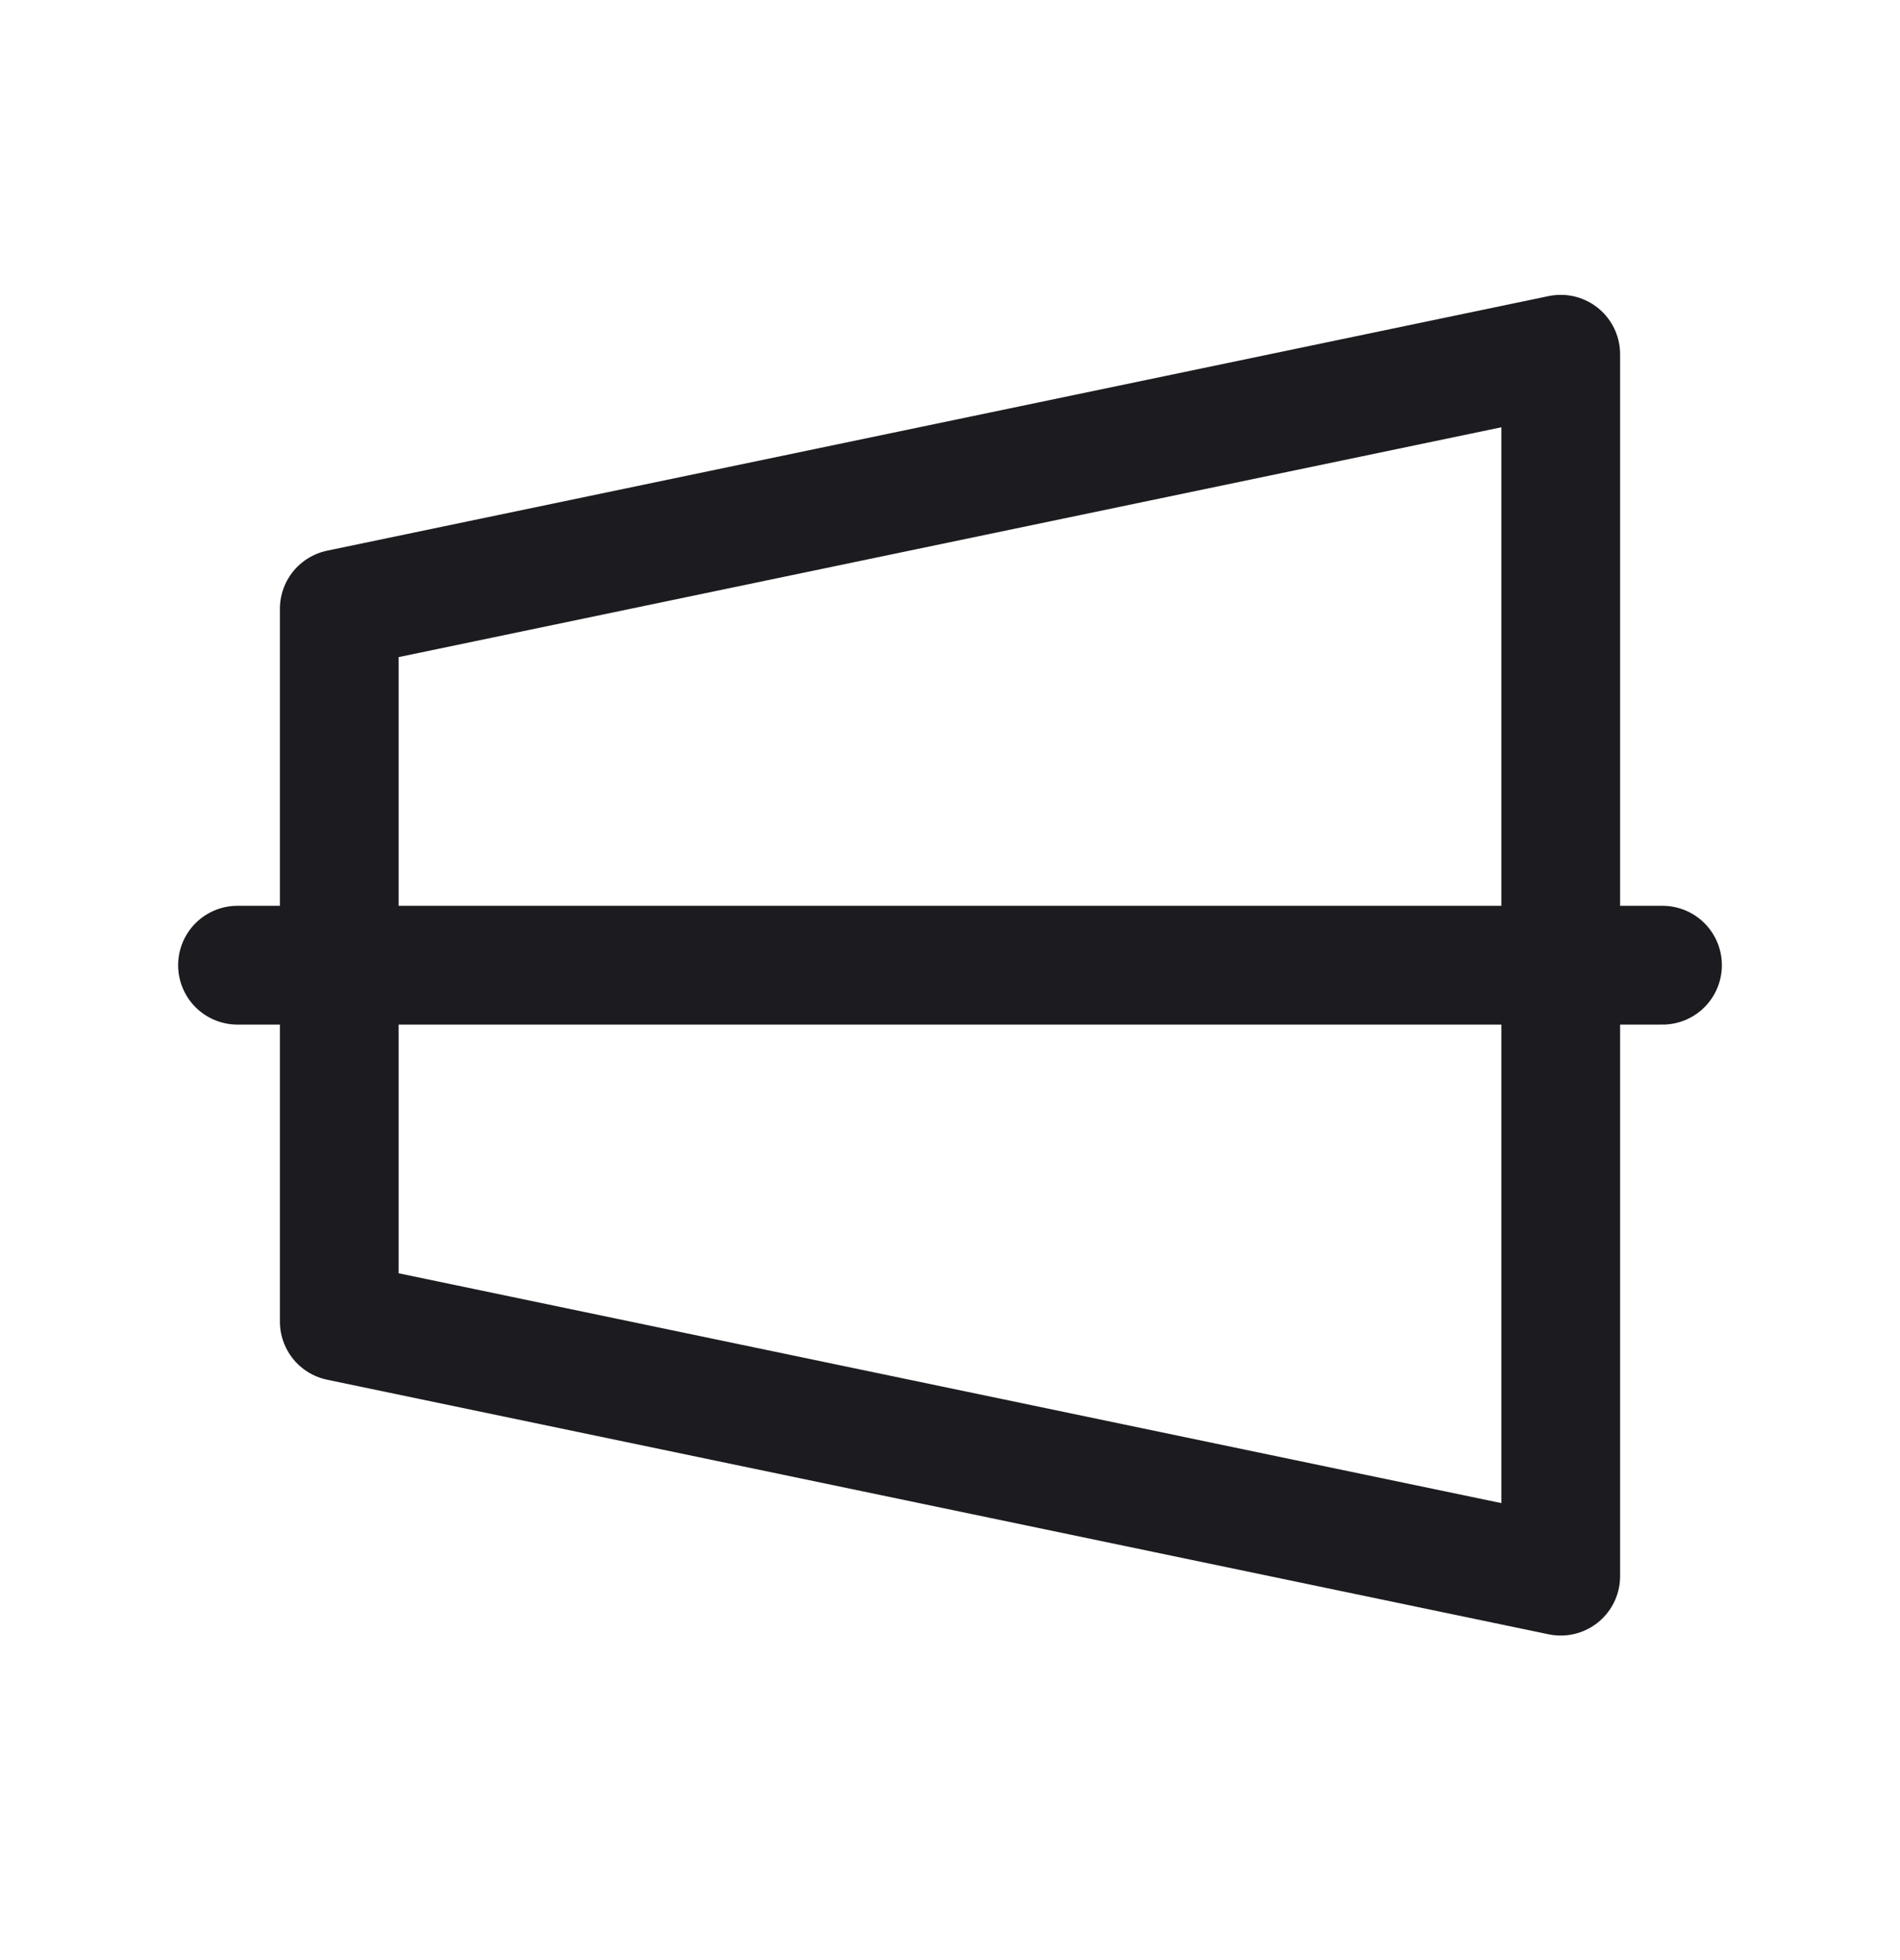 <svg width="32" height="33" viewBox="0 0 32 33" fill="none" xmlns="http://www.w3.org/2000/svg">
<path d="M4 16.25H28" stroke="#1C1B1F" stroke-width="2" stroke-linecap="round" stroke-linejoin="round"/>
<path d="M5.714 10.25L26.286 5.964V26.536L5.714 22.25V10.25Z" stroke="#1C1B1F" stroke-width="2" stroke-linejoin="round"/>
</svg>
